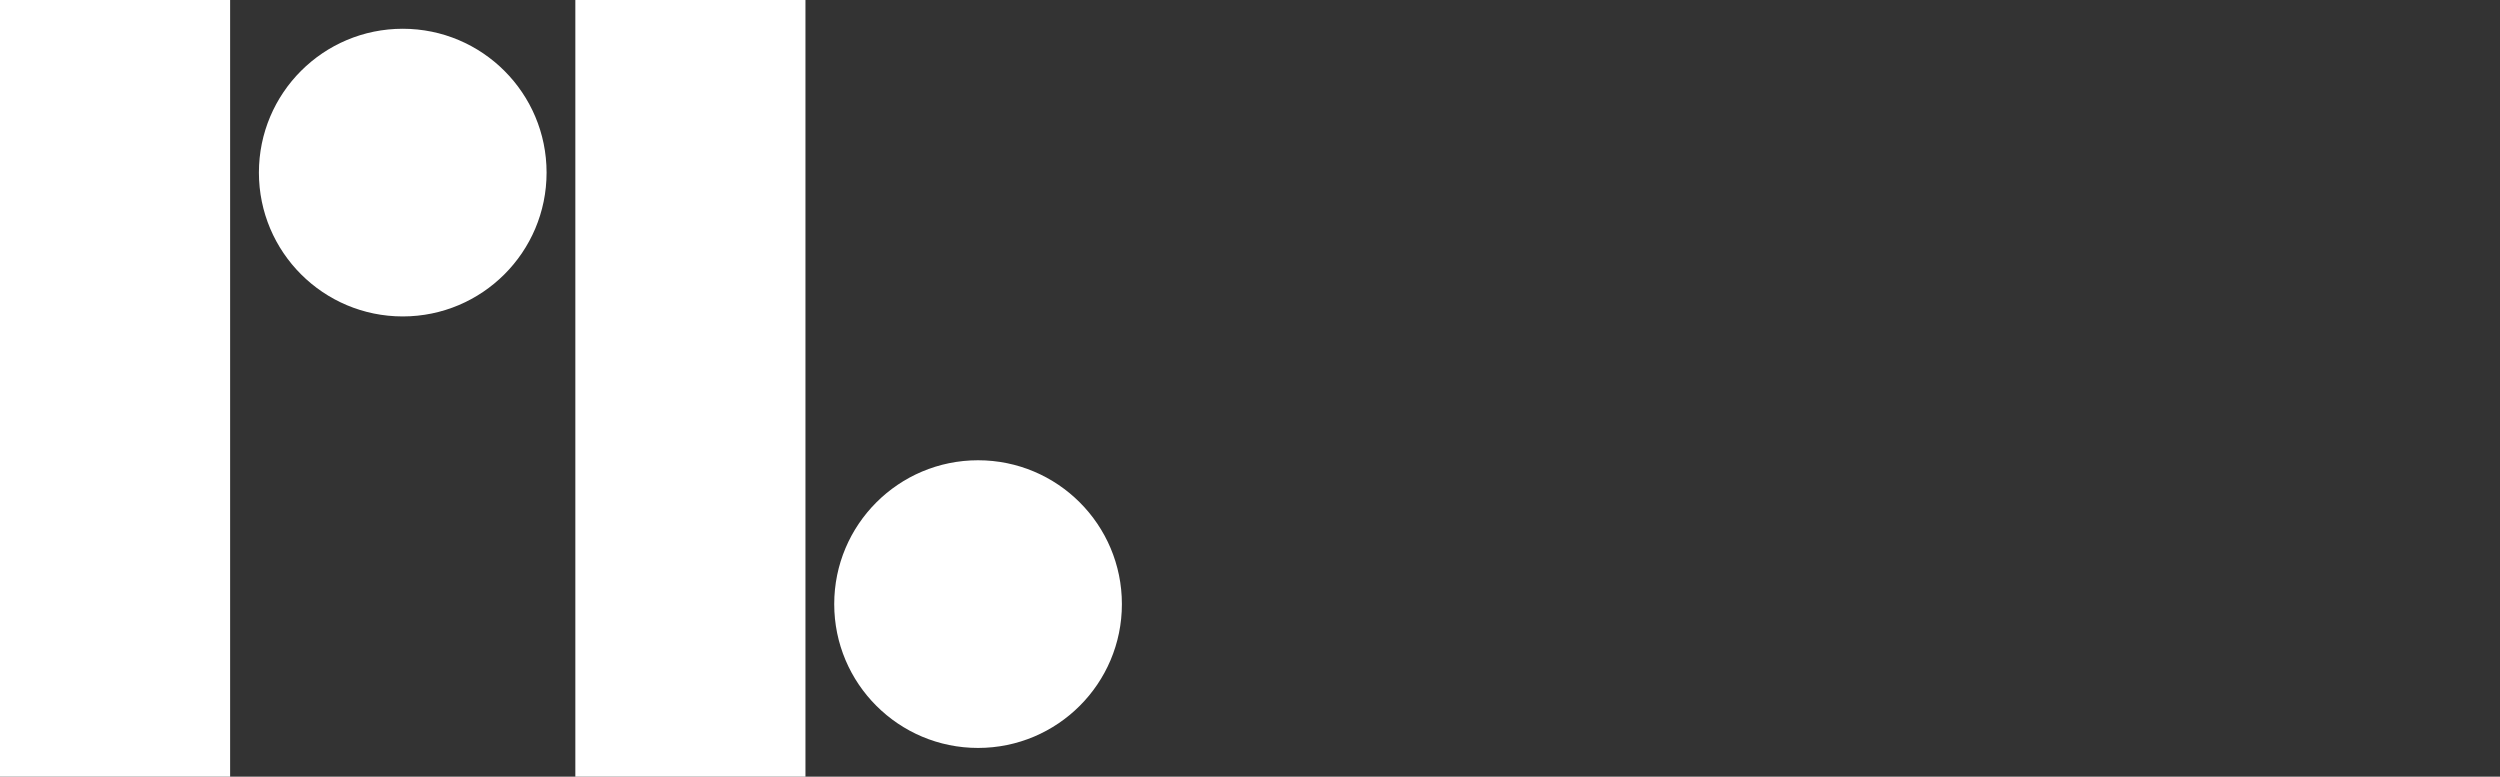 <svg width="103" height="32" viewBox="0 0 103 32" fill="none" xmlns="http://www.w3.org/2000/svg">
<rect x="0" y="0" width="103" height="32" fill="#333333" stroke="none"/>
<rect width="9.481" height="32" fill="white"/>
<rect x="23.704" width="9.481" height="32" fill="white"/>
<ellipse cx="16.593" cy="7.111" rx="5.926" ry="5.926" fill="white"/>
<ellipse cx="40.296" cy="24.889" rx="5.926" ry="5.926" fill="white"/>
</svg>
